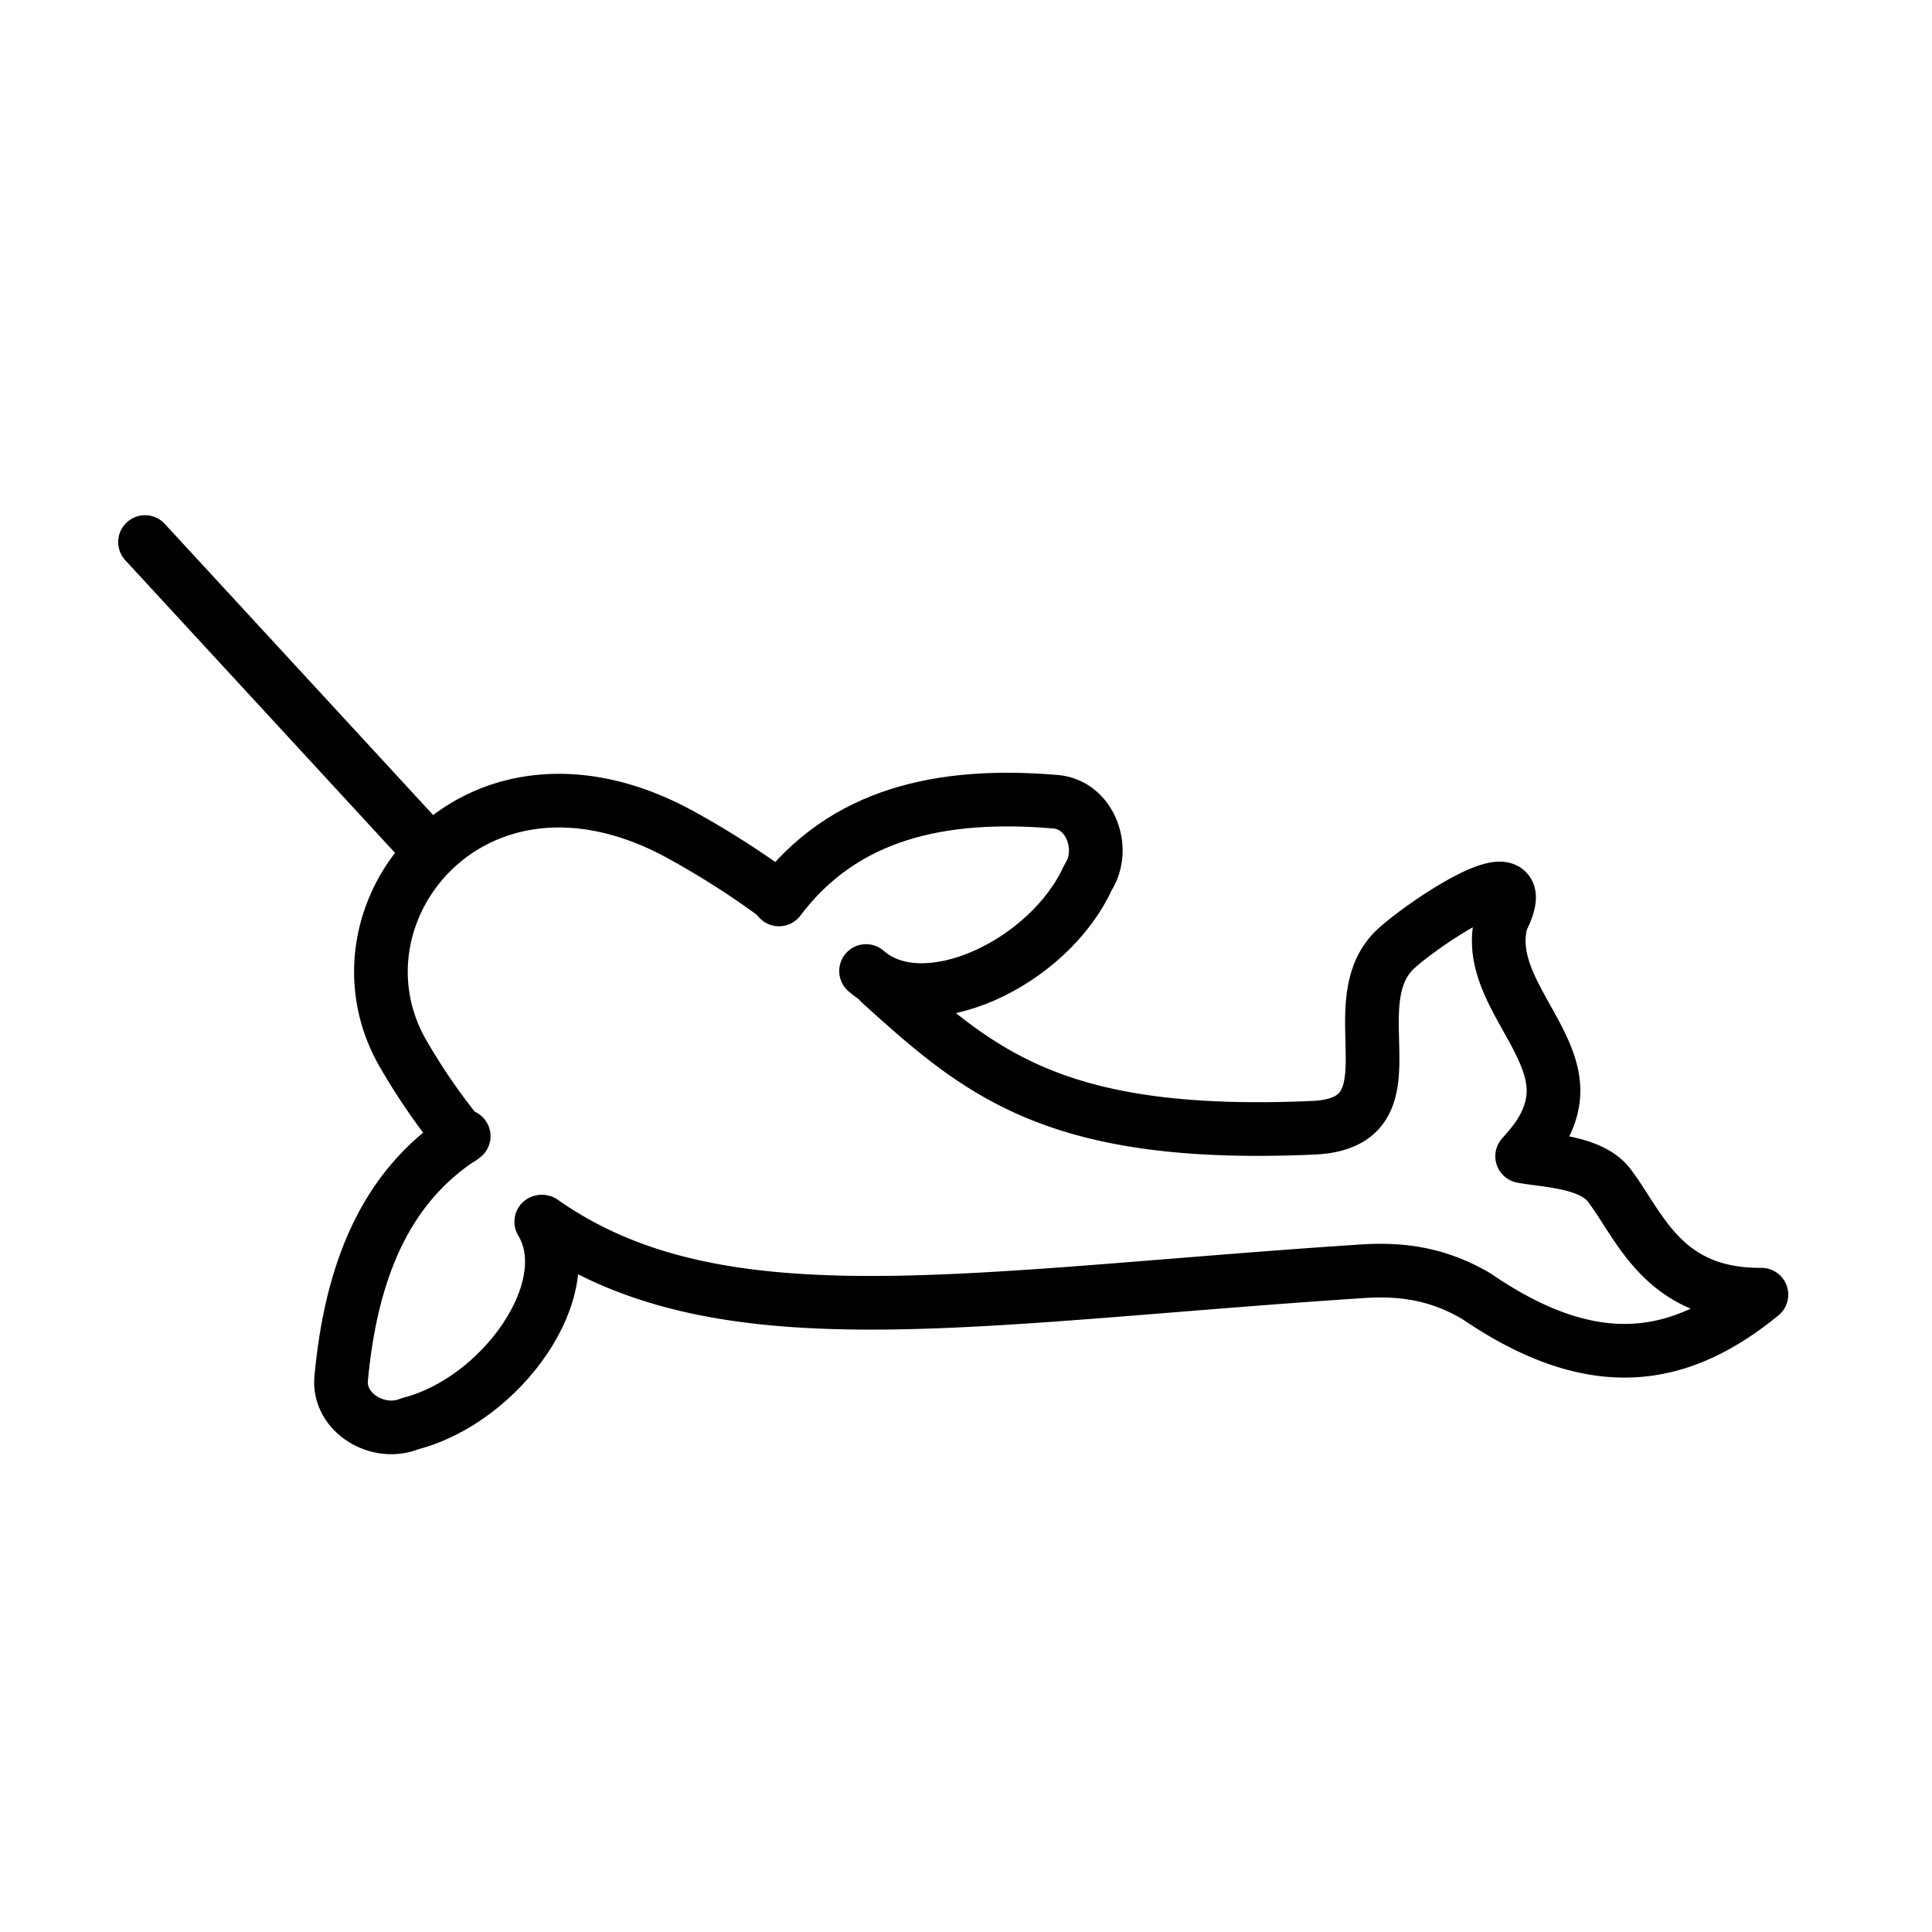 <svg viewBox="0 0 72 72" xmlns="http://www.w3.org/2000/svg"><g fill="none" stroke="#000" stroke-linecap="round" stroke-linejoin="round" stroke-width="2"><path d="M15.888 31.573 5.405 20.201m27.398 16.431c3.694 3.336 6.496 5.824 16.144 5.396 3.994-.178.854-4.642 3.09-6.684.818-.747 3.475-2.576 4.078-2.176.04.027.072.064.093.11.076.176.013.5-.249 1.022-.69 2.473 2.274 4.48 1.903 6.754-.15.915-.71 1.562-1.136 2.036.856.165 2.503.187 3.21 1.039 1.175 1.514 2 4.147 5.706 4.12-2.966 2.42-6.16 3.106-10.613.062-1.495-.886-2.9-1.024-4.258-.935-14.778.968-23.977 2.78-30.553-1.843m-3.027-3.129a23.55 23.55 0 0 1-2.141-3.089c-3.096-5.26 2.655-12.438 10.354-8.187 1.339.74 2.48 1.487 3.487 2.227"/><path d="M17.281 42.342c-2.972 1.903-4.202 5.12-4.567 9.027-.12 1.293 1.396 2.18 2.565 1.688 3.387-.86 6.392-5.045 4.891-7.527m8.86-12.01c2.416-3.207 6.05-4.001 10.309-3.642 1.294.11 1.9 1.759 1.209 2.822-1.444 3.183-6.094 5.402-8.273 3.487"/></g></svg>